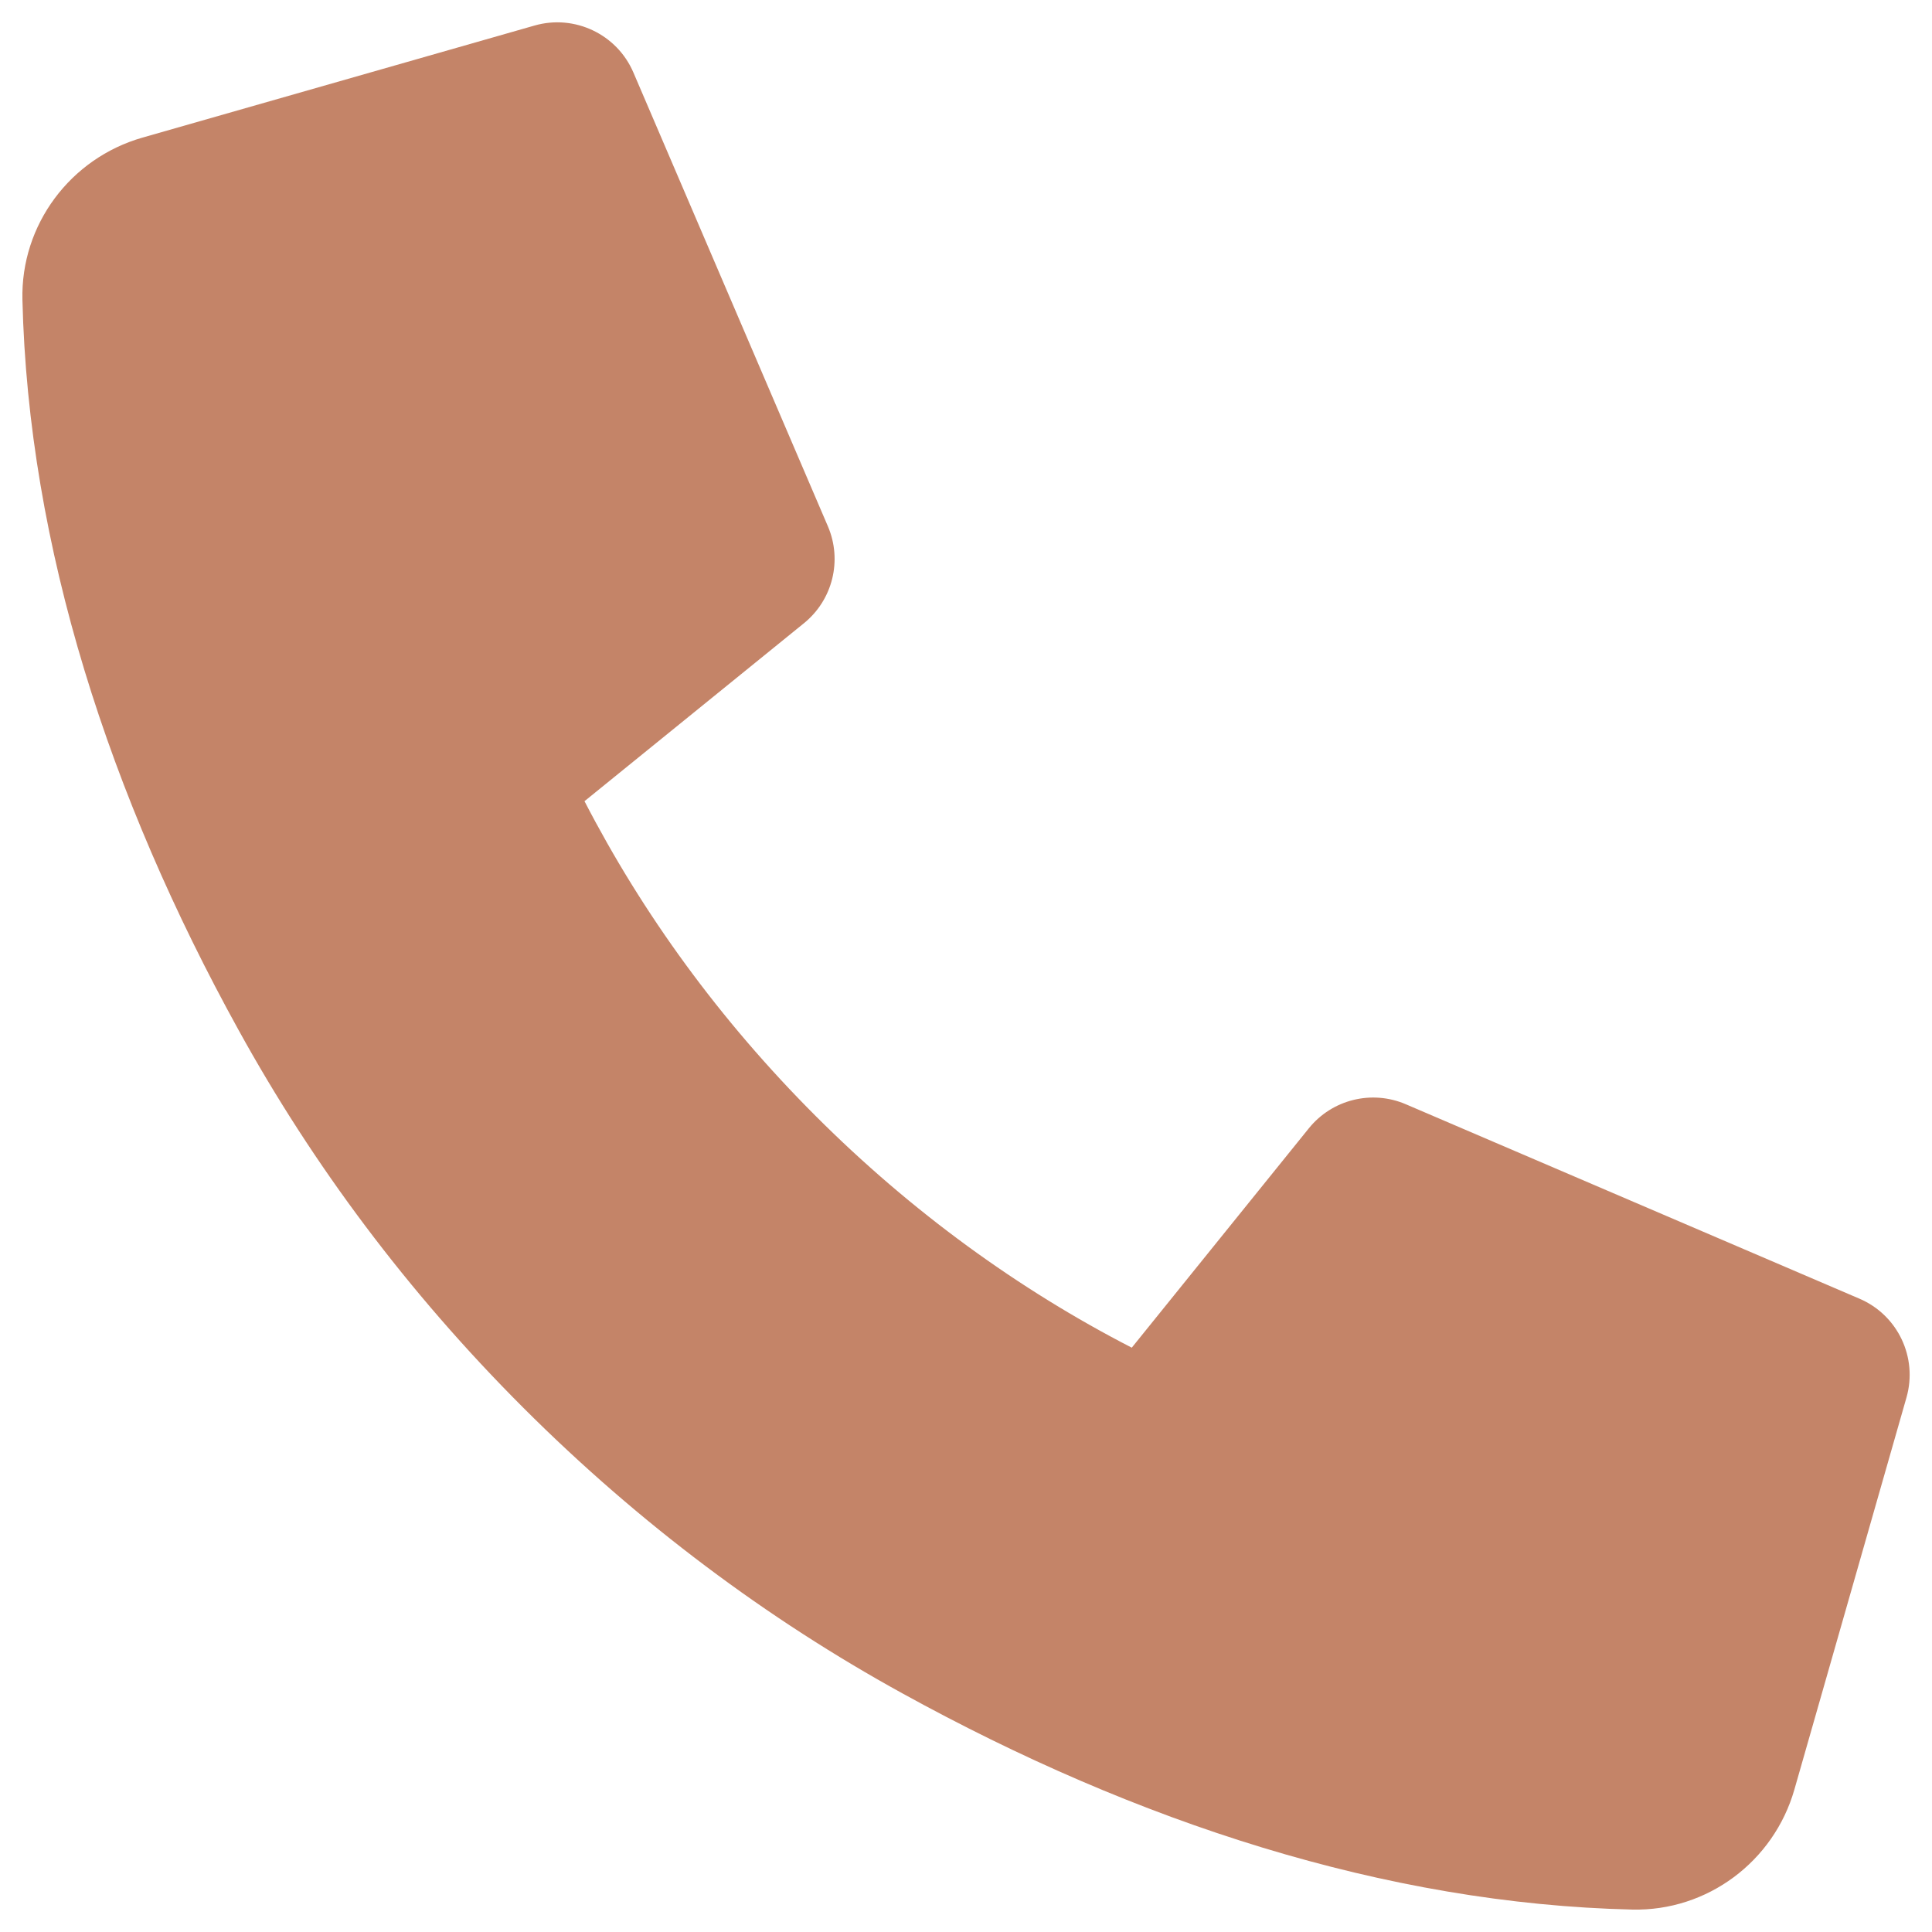 <svg width="56" height="56" viewBox="0 0 56 56" fill="none" xmlns="http://www.w3.org/2000/svg">
<path d="M52.012 51.868C51.415 53.958 49.487 55.4 47.312 55.35C40.167 55.183 32.94 52.82 26.16 49.085C22.247 46.933 18.537 44.17 15.172 40.808C11.807 37.445 9.067 33.76 6.917 29.86C3.177 23.088 0.82 15.843 0.65 8.69C0.597 6.515 2.04 4.585 4.132 3.988L15.495 0.74C16.657 0.408 17.885 0.993 18.36 2.103L23.997 15.255C24.42 16.243 24.137 17.388 23.302 18.065L16.942 23.223C18.62 26.473 20.857 29.563 23.64 32.345C26.422 35.128 29.54 37.383 32.805 39.063L37.937 32.705C38.612 31.868 39.762 31.583 40.75 32.008L53.897 37.643C55.007 38.118 55.592 39.345 55.26 40.508L52.012 51.868Z" fill="#C48468"/>
</svg>
